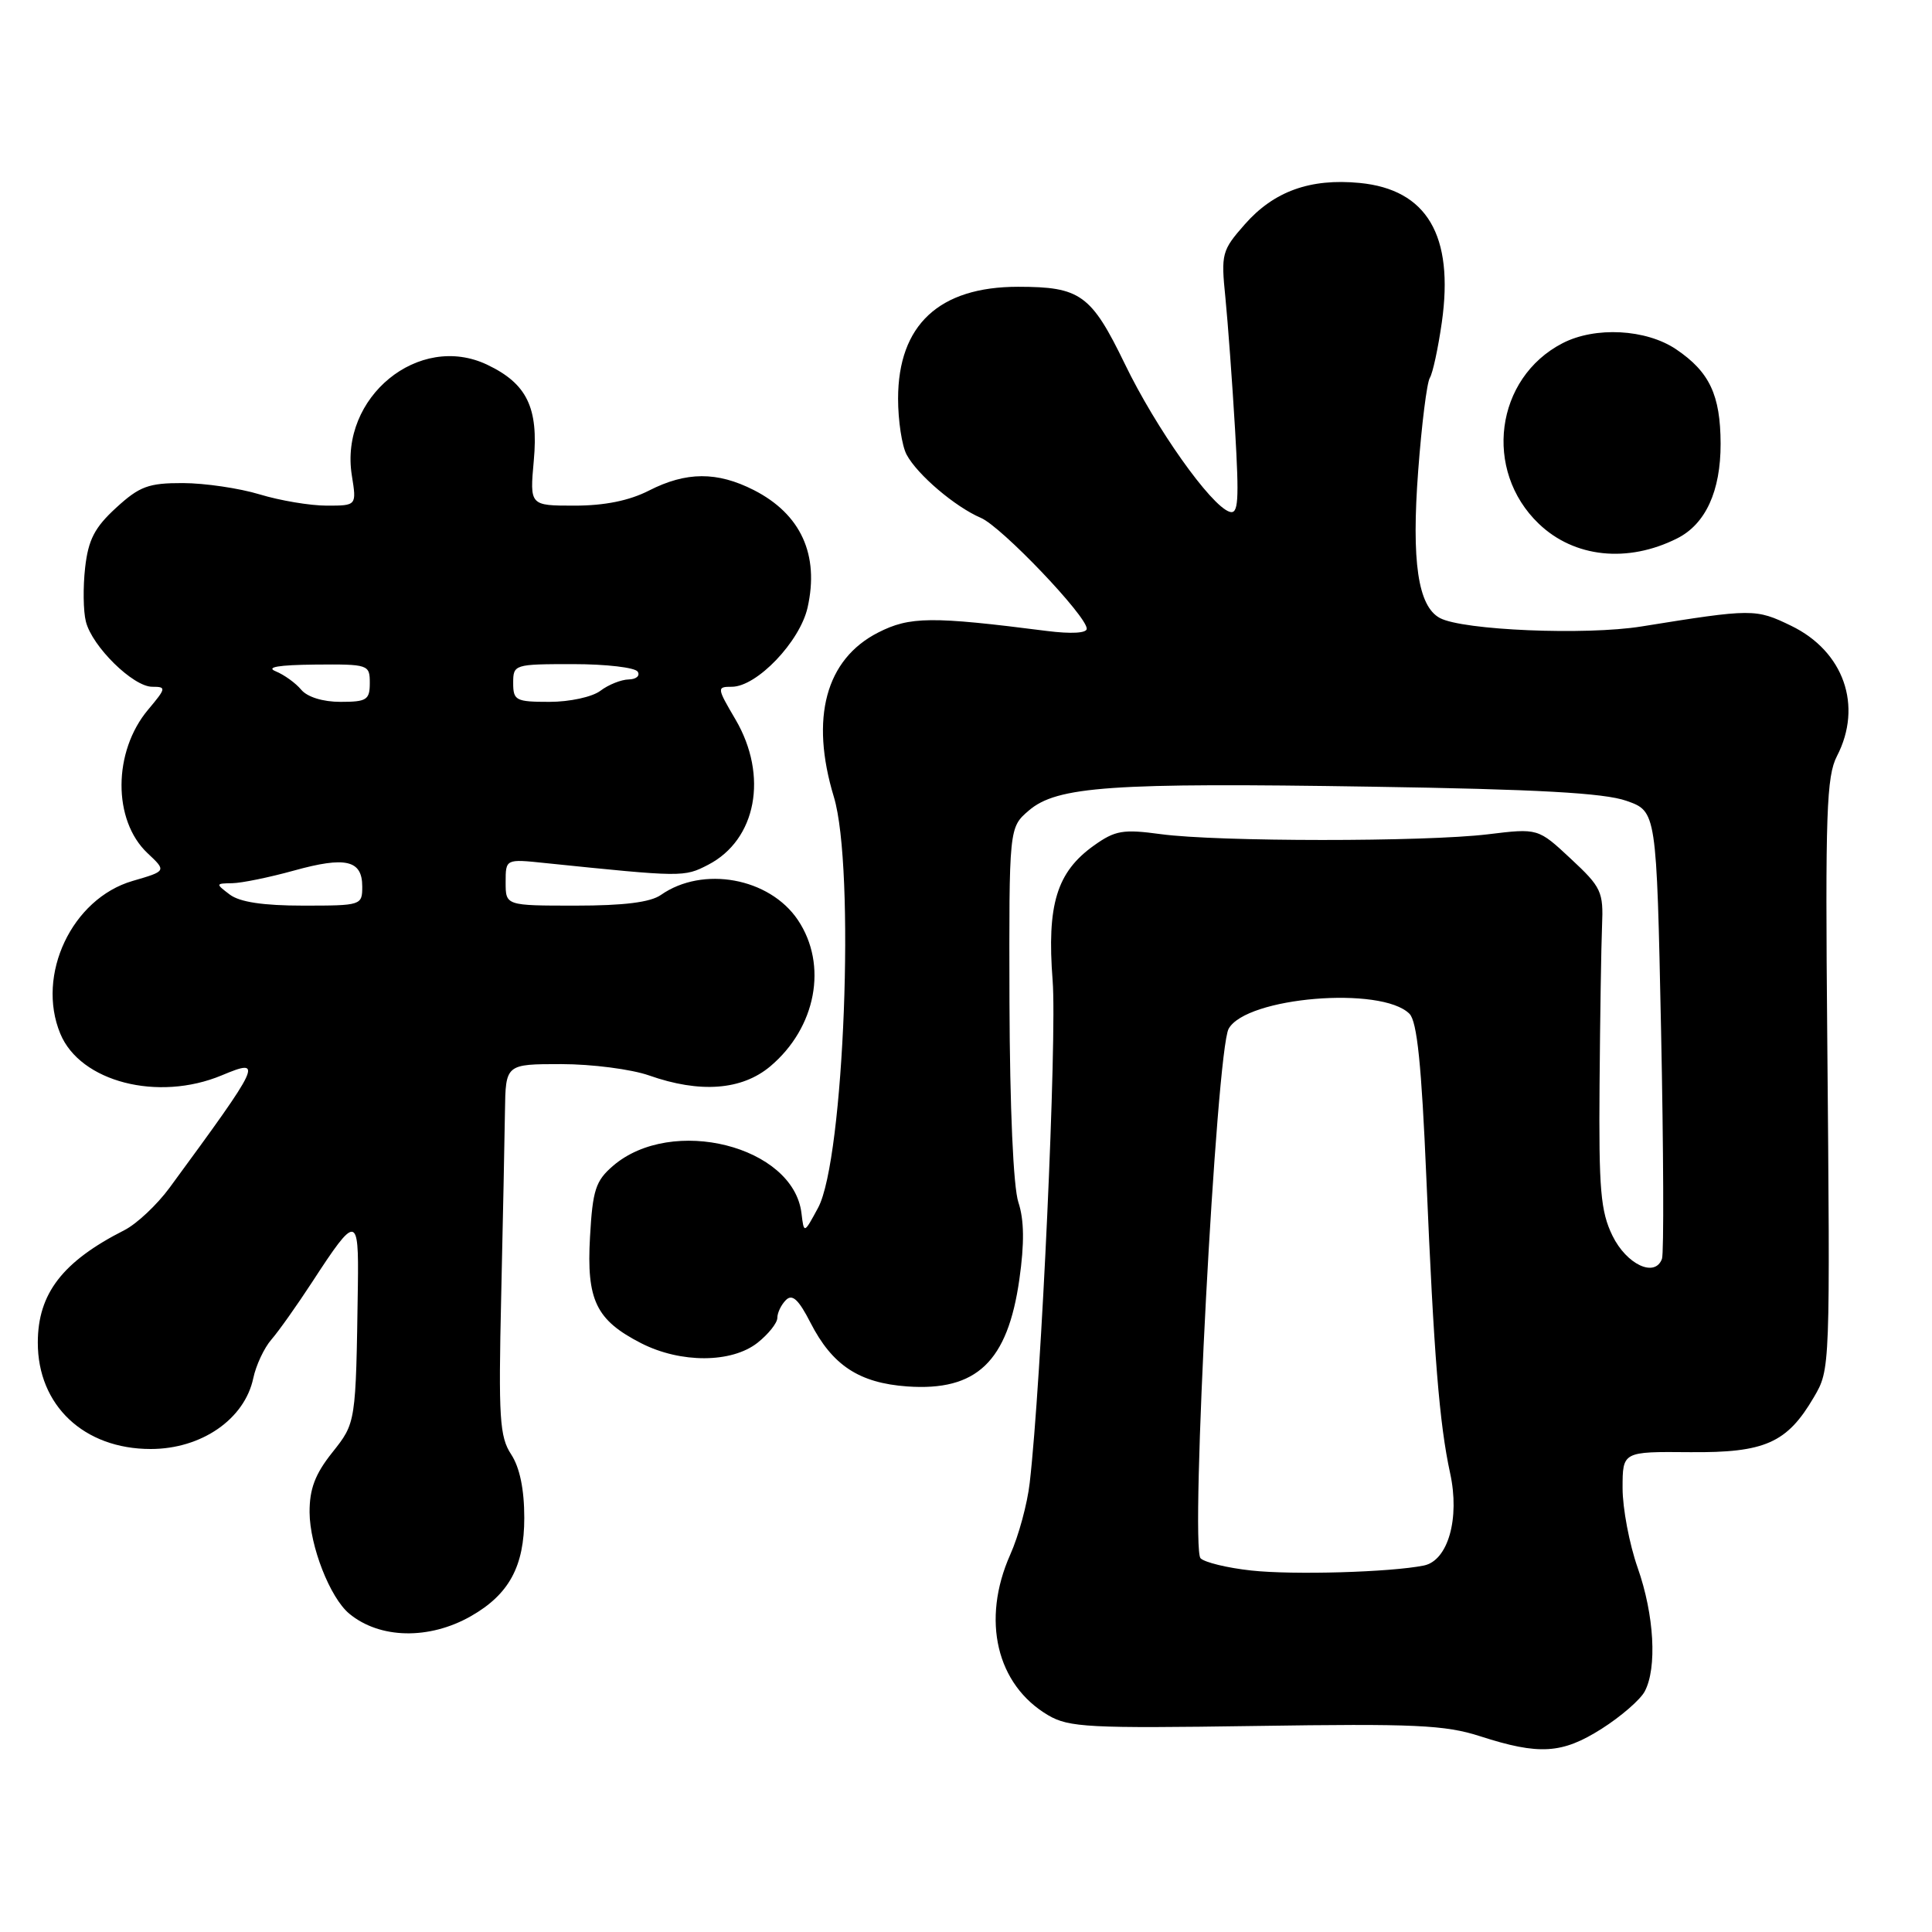 <?xml version="1.0" encoding="UTF-8" standalone="no"?>
<!DOCTYPE svg PUBLIC "-//W3C//DTD SVG 1.1//EN" "http://www.w3.org/Graphics/SVG/1.1/DTD/svg11.dtd" >
<svg xmlns="http://www.w3.org/2000/svg" xmlns:xlink="http://www.w3.org/1999/xlink" version="1.1" viewBox="0 0 256 256">
 <g >
 <path fill="currentColor"
d=" M 212.23 229.07 C 214.78 227.45 217.34 225.23 217.93 224.13 C 219.59 221.02 219.20 213.99 217.00 207.74 C 215.90 204.61 215.00 199.86 215.00 197.19 C 215.00 192.34 215.00 192.34 223.92 192.42 C 233.85 192.51 236.79 191.21 240.34 185.15 C 242.52 181.42 242.51 181.61 242.12 137.38 C 241.85 107.72 242.02 102.86 243.41 100.18 C 246.85 93.52 244.31 86.30 237.34 82.92 C 232.63 80.64 232.24 80.64 217.50 83.01 C 210.12 84.20 193.83 83.52 190.79 81.89 C 187.89 80.33 187.01 74.41 187.92 62.35 C 188.38 56.22 189.07 50.69 189.46 50.07 C 189.85 49.44 190.56 46.13 191.05 42.71 C 192.68 31.20 189.08 25.10 180.15 24.24 C 173.60 23.61 168.78 25.35 164.93 29.74 C 161.90 33.18 161.78 33.63 162.37 39.42 C 162.70 42.77 163.28 50.62 163.65 56.89 C 164.21 66.45 164.09 68.20 162.91 67.81 C 160.42 66.98 153.17 56.75 149.05 48.23 C 144.59 39.03 143.16 38.00 134.90 38.00 C 124.44 38.00 119.01 43.06 119.00 52.82 C 119.00 55.74 119.51 59.08 120.13 60.24 C 121.55 62.90 126.56 67.16 129.97 68.62 C 132.70 69.78 144.00 81.62 144.00 83.31 C 144.00 83.90 141.93 84.01 138.75 83.61 C 123.41 81.65 120.55 81.68 116.35 83.82 C 109.41 87.36 107.32 95.14 110.49 105.59 C 113.34 114.99 111.86 153.64 108.40 160.04 C 106.53 163.50 106.53 163.50 106.20 160.76 C 105.13 151.85 89.01 147.79 81.23 154.48 C 78.92 156.47 78.53 157.68 78.18 163.88 C 77.70 172.29 78.97 174.92 84.97 177.99 C 90.20 180.65 96.93 180.63 100.37 177.93 C 101.81 176.79 103.00 175.30 103.00 174.63 C 103.00 173.95 103.51 172.89 104.14 172.26 C 104.98 171.42 105.81 172.17 107.39 175.26 C 110.28 180.91 113.83 183.25 120.21 183.71 C 129.41 184.36 133.52 180.44 135.07 169.53 C 135.75 164.74 135.71 161.64 134.94 159.31 C 134.27 157.29 133.81 146.82 133.76 132.81 C 133.70 109.66 133.70 109.66 136.31 107.41 C 140.05 104.19 147.22 103.69 181.75 104.24 C 203.65 104.58 212.56 105.07 215.50 106.11 C 219.50 107.51 219.50 107.51 220.10 136.50 C 220.43 152.45 220.48 166.09 220.22 166.80 C 219.30 169.33 215.54 167.57 213.66 163.74 C 212.09 160.51 211.84 157.64 211.95 143.74 C 212.02 134.81 212.17 125.33 212.28 122.67 C 212.47 118.15 212.20 117.57 208.14 113.79 C 203.80 109.74 203.80 109.74 197.15 110.55 C 188.78 111.56 161.35 111.55 153.82 110.53 C 148.81 109.85 147.77 110.03 144.96 112.03 C 140.02 115.55 138.70 119.86 139.48 129.94 C 140.07 137.53 137.99 183.10 136.44 196.50 C 136.13 199.25 134.97 203.53 133.86 206.00 C 130.01 214.66 132.04 223.25 138.89 227.28 C 141.63 228.89 144.30 229.03 166.33 228.70 C 187.43 228.38 191.48 228.56 196.12 230.06 C 203.96 232.59 206.98 232.40 212.23 229.07 Z  M 62.40 214.15 C 67.45 211.27 69.47 207.56 69.47 201.13 C 69.47 197.34 68.87 194.45 67.73 192.71 C 66.20 190.38 66.04 187.90 66.41 171.78 C 66.64 161.73 66.86 150.69 66.91 147.25 C 67.00 141.00 67.00 141.00 74.37 141.00 C 78.43 141.00 83.66 141.68 86.00 142.50 C 92.75 144.88 98.29 144.46 102.06 141.30 C 108.15 136.17 109.72 127.85 105.72 121.90 C 101.96 116.31 93.13 114.70 87.58 118.58 C 86.19 119.56 82.67 120.00 76.28 120.00 C 67.00 120.00 67.00 120.00 67.00 116.91 C 67.00 113.81 67.00 113.81 72.25 114.36 C 90.45 116.23 90.64 116.24 93.83 114.59 C 100.23 111.28 101.83 102.80 97.46 95.34 C 94.98 91.12 94.97 91.00 96.97 91.00 C 100.28 91.00 105.99 85.03 107.01 80.50 C 108.58 73.50 106.12 68.12 99.89 64.94 C 95.03 62.47 90.94 62.48 86.00 65.00 C 83.38 66.34 80.11 67.00 76.13 67.00 C 70.19 67.00 70.19 67.00 70.73 61.03 C 71.37 54.02 69.82 50.83 64.56 48.33 C 55.51 44.01 44.96 52.64 46.62 63.00 C 47.26 67.00 47.26 67.00 43.29 67.00 C 41.10 67.00 37.11 66.33 34.41 65.51 C 31.71 64.69 27.13 64.02 24.24 64.01 C 19.67 64.00 18.49 64.44 15.39 67.28 C 12.53 69.90 11.70 71.52 11.28 75.22 C 10.99 77.79 11.03 81.00 11.38 82.36 C 12.20 85.66 17.64 91.00 20.17 91.00 C 22.06 91.00 22.03 91.17 19.63 94.03 C 14.96 99.58 14.92 108.70 19.55 113.05 C 22.07 115.42 22.07 115.42 17.57 116.73 C 9.54 119.07 4.76 129.17 7.99 136.97 C 10.63 143.36 20.94 146.01 29.38 142.49 C 34.95 140.16 34.69 140.73 22.47 157.38 C 20.81 159.64 18.11 162.18 16.47 163.01 C 8.29 167.16 5.02 171.40 5.01 177.88 C 4.99 186.22 11.12 192.00 19.97 192.00 C 26.69 192.00 32.41 188.05 33.56 182.62 C 33.92 180.91 35.00 178.60 35.96 177.50 C 36.92 176.40 39.36 172.95 41.39 169.84 C 47.20 160.91 47.55 160.94 47.42 170.32 C 47.15 188.69 47.18 188.49 44.00 192.50 C 41.75 195.33 41.01 197.30 41.02 200.39 C 41.05 204.85 43.73 211.71 46.28 213.82 C 50.32 217.17 56.87 217.30 62.40 214.15 Z  M 222.23 71.34 C 226.00 69.45 228.00 65.08 227.99 58.80 C 227.97 52.34 226.52 49.27 222.09 46.28 C 218.11 43.60 211.37 43.24 207.04 45.48 C 198.12 50.09 196.51 62.33 203.90 69.40 C 208.58 73.89 215.67 74.64 222.23 71.34 Z  M 165.79 208.10 C 162.65 207.76 159.63 207.03 159.08 206.48 C 157.68 205.08 161.17 139.28 162.80 136.32 C 165.11 132.12 183.05 130.62 186.76 134.33 C 187.77 135.34 188.36 141.05 189.00 156.10 C 190.00 179.67 190.72 188.62 192.15 195.21 C 193.46 201.20 191.87 206.79 188.67 207.44 C 184.27 208.33 171.33 208.71 165.79 208.10 Z  M 30.44 118.53 C 28.55 117.10 28.56 117.06 30.77 117.03 C 32.01 117.01 35.68 116.26 38.93 115.36 C 45.80 113.45 48.00 113.96 48.00 117.47 C 48.00 119.96 47.88 120.00 40.19 120.00 C 34.87 120.00 31.76 119.53 30.44 118.53 Z  M 39.91 91.39 C 39.17 90.50 37.65 89.41 36.53 88.95 C 35.18 88.40 36.91 88.11 41.75 88.06 C 48.83 88.00 49.00 88.06 49.00 90.50 C 49.00 92.74 48.59 93.00 45.12 93.00 C 42.78 93.00 40.72 92.36 39.91 91.39 Z  M 68.00 90.50 C 68.00 88.04 68.14 88.00 75.94 88.00 C 80.31 88.00 84.16 88.45 84.50 89.00 C 84.84 89.55 84.30 90.01 83.31 90.03 C 82.31 90.05 80.63 90.72 79.56 91.53 C 78.48 92.35 75.49 93.00 72.81 93.00 C 68.35 93.00 68.00 92.82 68.00 90.50 Z "/>
</g>
</svg>